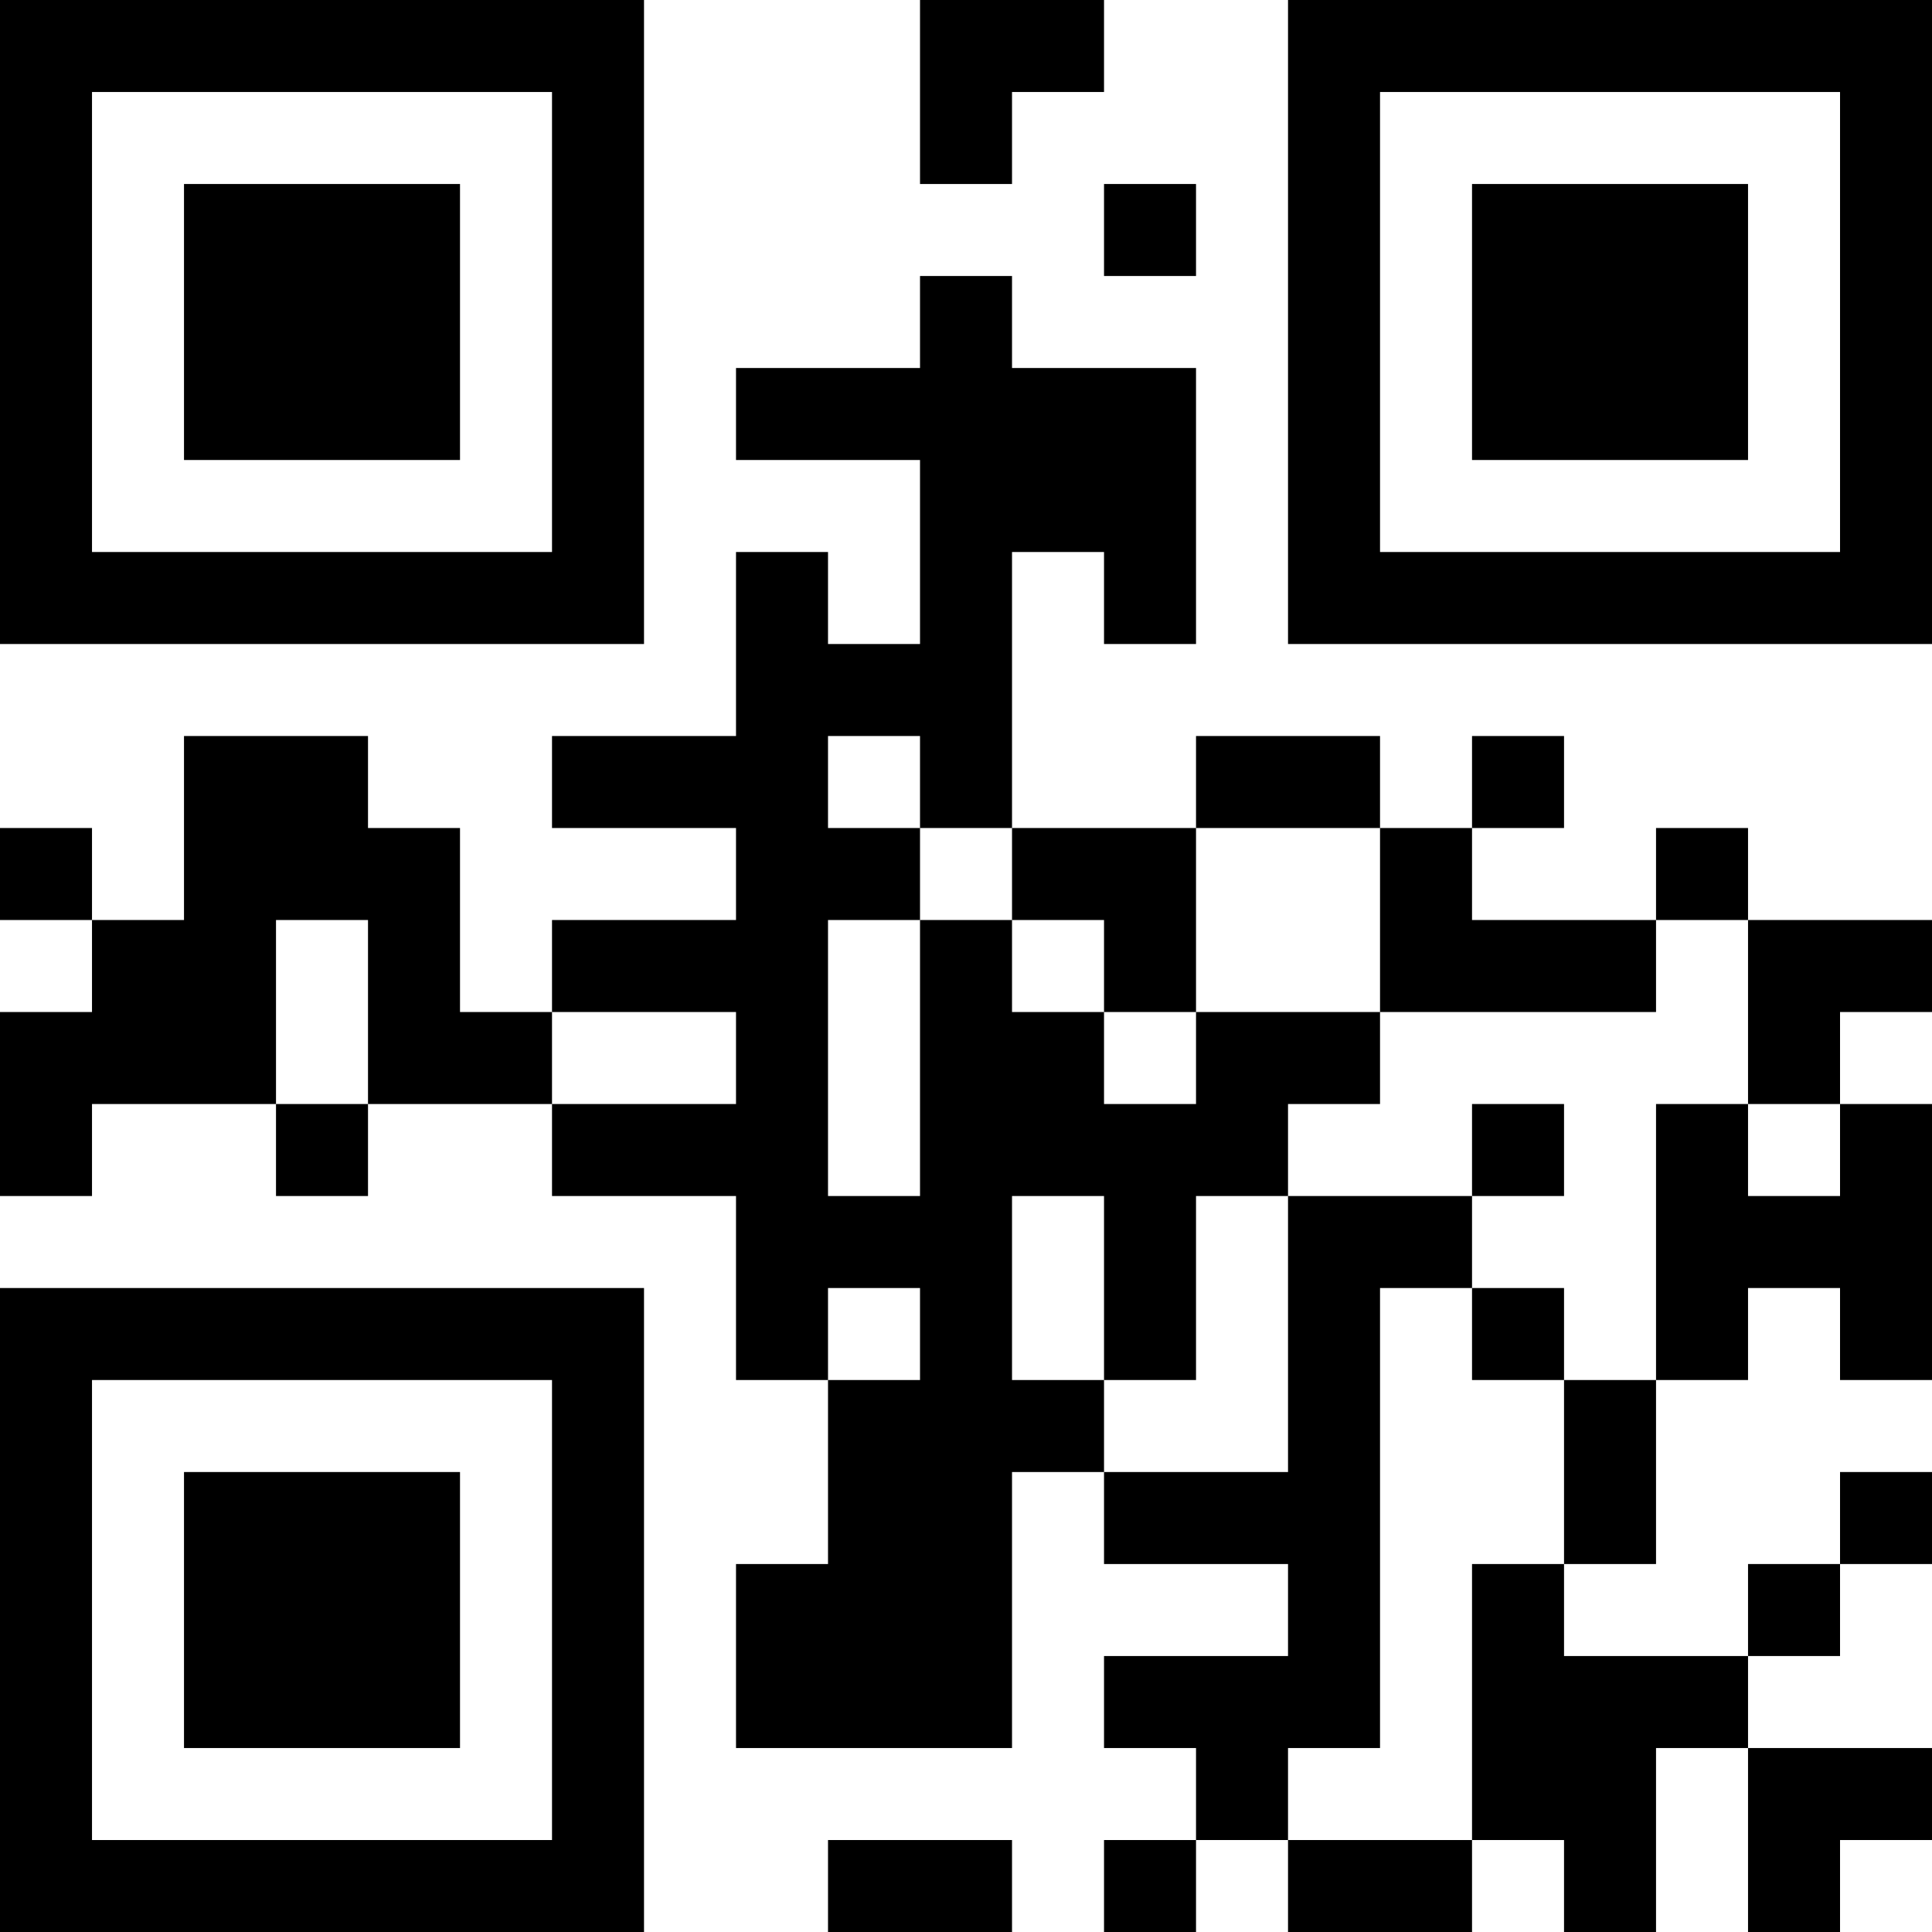 <?xml version="1.0" encoding="UTF-8"?>
<svg xmlns="http://www.w3.org/2000/svg" version="1.1" width="200" height="200" viewBox="0 0 200 200"><rect x="0" y="0" width="200" height="200" fill="#ffffff"/><g transform="scale(9.524)"><g transform="translate(0,0)"><path fill-rule="evenodd" d="M10 0L10 2L11 2L11 1L12 1L12 0ZM12 2L12 3L13 3L13 2ZM10 3L10 4L8 4L8 5L10 5L10 7L9 7L9 6L8 6L8 8L6 8L6 9L8 9L8 10L6 10L6 11L5 11L5 9L4 9L4 8L2 8L2 10L1 10L1 9L0 9L0 10L1 10L1 11L0 11L0 13L1 13L1 12L3 12L3 13L4 13L4 12L6 12L6 13L8 13L8 15L9 15L9 17L8 17L8 19L11 19L11 16L12 16L12 17L14 17L14 18L12 18L12 19L13 19L13 20L12 20L12 21L13 21L13 20L14 20L14 21L16 21L16 20L17 20L17 21L18 21L18 19L19 19L19 21L20 21L20 20L21 20L21 19L19 19L19 18L20 18L20 17L21 17L21 16L20 16L20 17L19 17L19 18L17 18L17 17L18 17L18 15L19 15L19 14L20 14L20 15L21 15L21 12L20 12L20 11L21 11L21 10L19 10L19 9L18 9L18 10L16 10L16 9L17 9L17 8L16 8L16 9L15 9L15 8L13 8L13 9L11 9L11 6L12 6L12 7L13 7L13 4L11 4L11 3ZM9 8L9 9L10 9L10 10L9 10L9 13L10 13L10 10L11 10L11 11L12 11L12 12L13 12L13 11L15 11L15 12L14 12L14 13L13 13L13 15L12 15L12 13L11 13L11 15L12 15L12 16L14 16L14 13L16 13L16 14L15 14L15 19L14 19L14 20L16 20L16 17L17 17L17 15L18 15L18 12L19 12L19 13L20 13L20 12L19 12L19 10L18 10L18 11L15 11L15 9L13 9L13 11L12 11L12 10L11 10L11 9L10 9L10 8ZM3 10L3 12L4 12L4 10ZM6 11L6 12L8 12L8 11ZM16 12L16 13L17 13L17 12ZM9 14L9 15L10 15L10 14ZM16 14L16 15L17 15L17 14ZM9 20L9 21L11 21L11 20ZM0 0L0 7L7 7L7 0ZM1 1L1 6L6 6L6 1ZM2 2L2 5L5 5L5 2ZM14 0L14 7L21 7L21 0ZM15 1L15 6L20 6L20 1ZM16 2L16 5L19 5L19 2ZM0 14L0 21L7 21L7 14ZM1 15L1 20L6 20L6 15ZM2 16L2 19L5 19L5 16Z" fill="#000000"/></g></g></svg>
